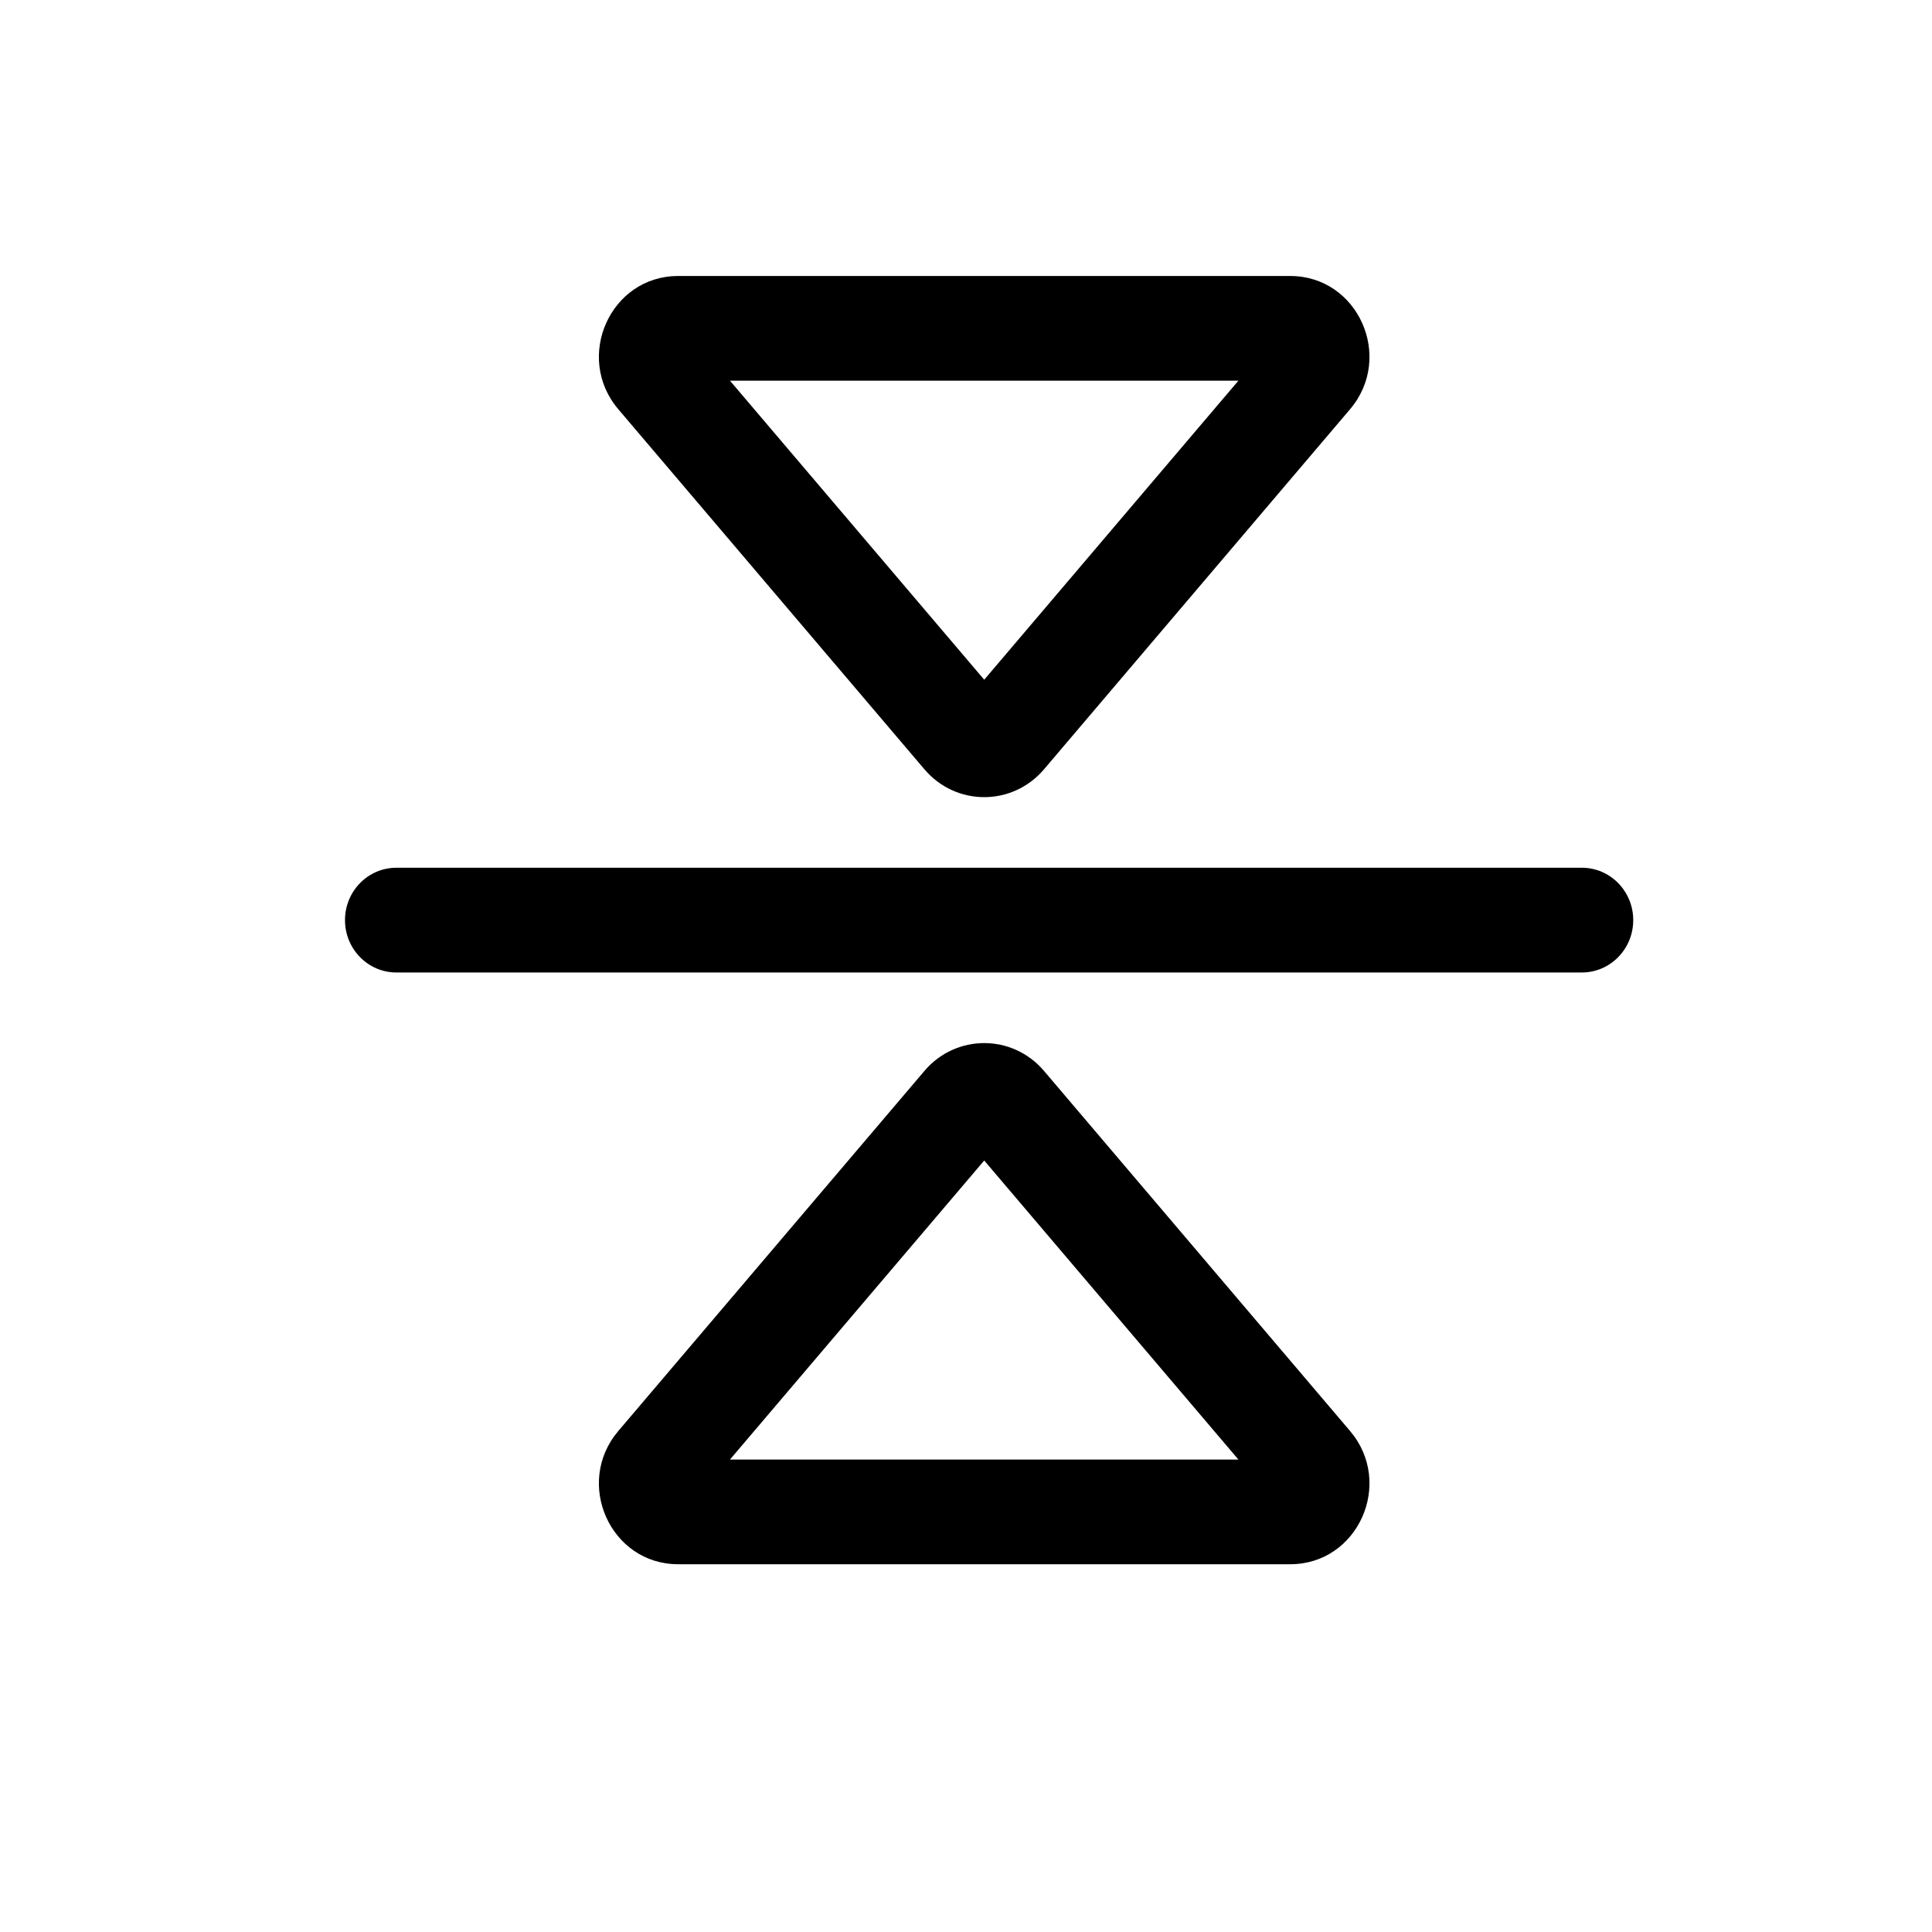 <svg width="28" height="28" viewBox="0 0 28 28" fill="none" xmlns="http://www.w3.org/2000/svg">
<path fill-rule="evenodd" clip-rule="evenodd" d="M15.13 11.15C14.673 11.687 13.855 11.687 13.398 11.15L8.961 5.931C8.319 5.175 8.846 4 9.827 4H18.7C19.681 4 20.208 5.175 19.566 5.931L15.13 11.15ZM17.948 5.517L14.264 9.851L10.579 5.517L17.948 5.517Z" fill="black"/>
<path fill-rule="evenodd" clip-rule="evenodd" d="M13.398 15.52C13.855 14.983 14.673 14.983 15.13 15.52L19.566 20.739C20.208 21.495 19.681 22.67 18.7 22.67H9.827C8.846 22.67 8.319 21.495 8.961 20.739L13.398 15.52ZM10.579 21.153L14.264 16.819L17.948 21.153H10.579Z" fill="black"/>
<path d="M22.925 14.094C23.337 14.094 23.67 13.754 23.67 13.335C23.67 12.916 23.337 12.576 22.925 12.576L5.745 12.576C5.333 12.576 5 12.916 5 13.335C5 13.754 5.333 14.094 5.745 14.094H22.925Z" fill="black"/>
</svg>
